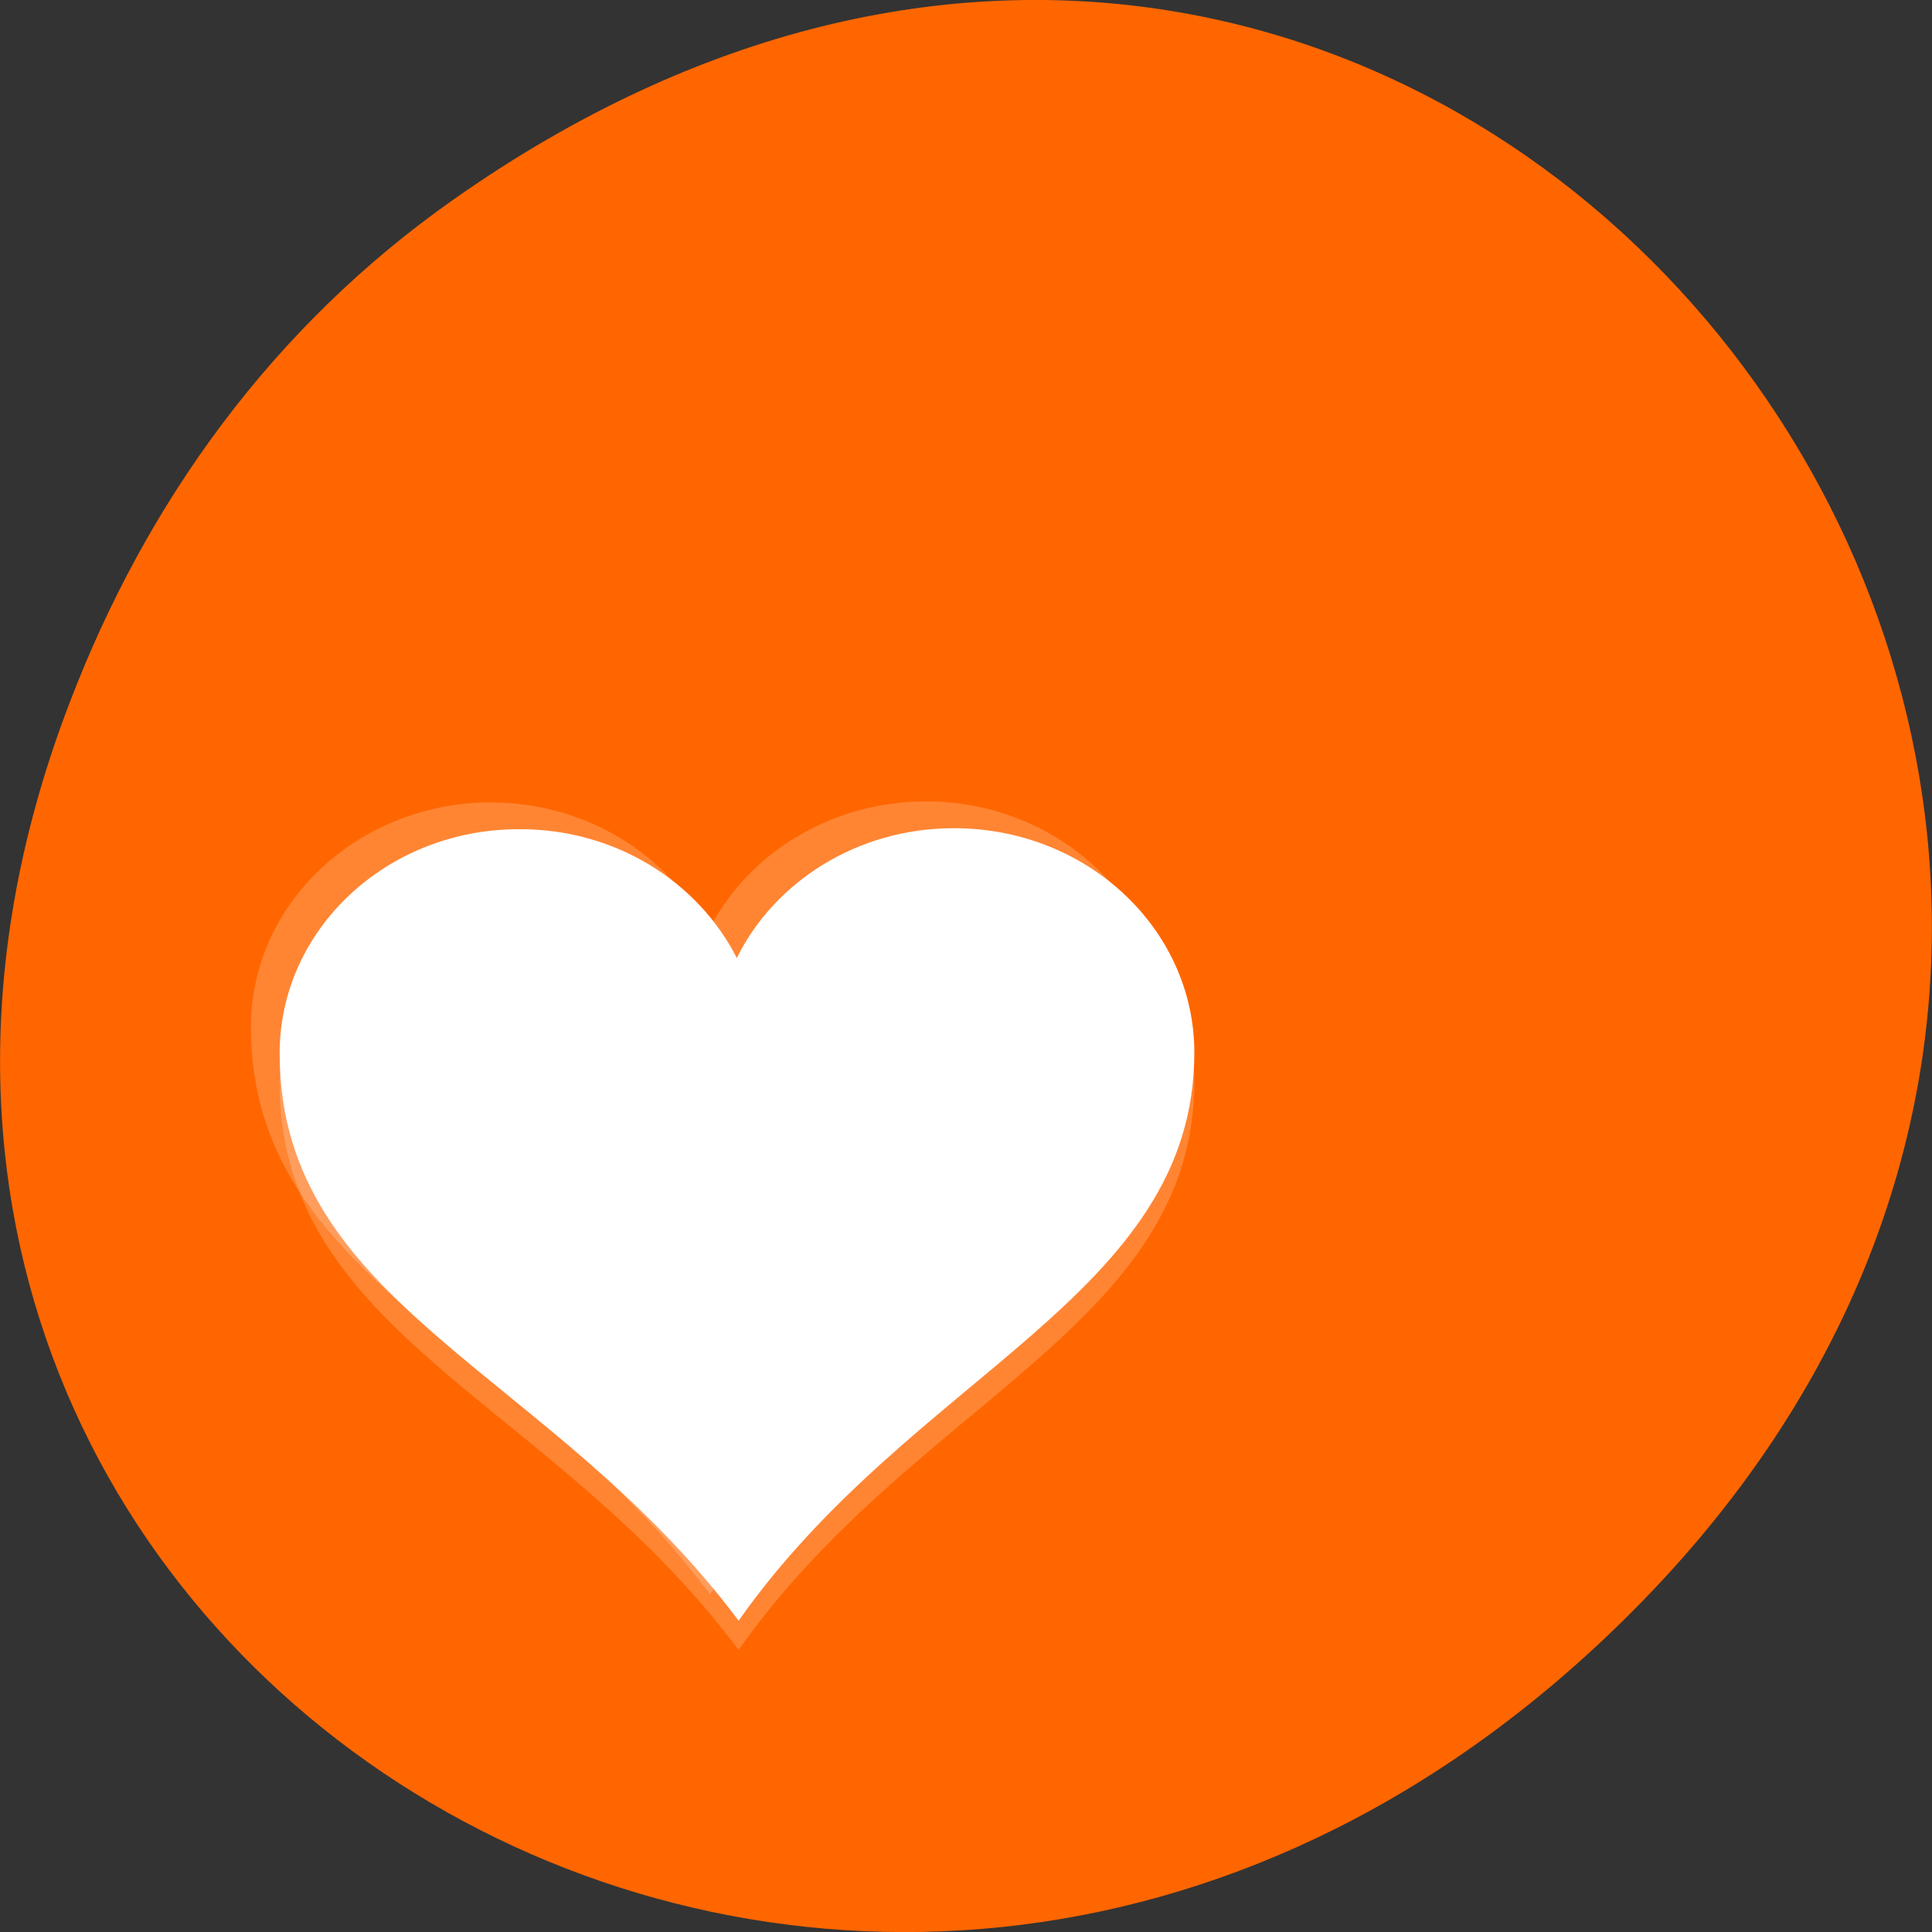 
<svg xmlns="http://www.w3.org/2000/svg" xmlns:xlink="http://www.w3.org/1999/xlink" width="16px" height="16px" viewBox="0 0 16 16" version="1.1">
<rect x="0" y="0" width="16" height="16" fill="#333333" stroke="none"/>
<g id="surface1">
<path style=" stroke:none;fill-rule:nonzero;fill:rgb(100%,40%,0%);fill-opacity:1;" d="M 3.762 1.648 C 11.945 -4.105 20.234 6.52 13.566 13.297 C 7.285 19.684 -2.477 13.766 0.578 5.816 C 1.211 4.16 2.258 2.703 3.762 1.648 Z M 3.762 1.648 "/>
<path style=" stroke:none;fill-rule:nonzero;fill:rgb(100%,100%,100%);fill-opacity:0.2;" d="M 4.297 7.109 C 3.199 7.109 2.312 7.945 2.316 8.973 C 2.32 11.059 4.574 11.602 6.117 13.664 C 7.562 11.609 9.895 10.977 9.891 8.953 C 9.887 7.93 8.996 7.098 7.895 7.102 C 7.102 7.102 6.414 7.543 6.102 8.176 C 5.781 7.543 5.094 7.105 4.297 7.109 Z M 4.297 7.109 "/>
<path style=" stroke:none;fill-rule:nonzero;fill:rgb(100%,100%,100%);fill-opacity:0.2;" d="M 4.062 6.645 C 2.965 6.648 2.074 7.484 2.078 8.512 C 2.082 10.598 4.34 11.141 5.879 13.203 C 7.324 11.148 9.66 10.516 9.652 8.492 C 9.652 7.465 8.758 6.633 7.66 6.637 C 6.863 6.641 6.18 7.082 5.863 7.715 C 5.543 7.082 4.855 6.645 4.062 6.645 Z M 4.062 6.645 "/>
<path style=" stroke:none;fill-rule:nonzero;fill:rgb(100%,100%,100%);fill-opacity:1;" d="M 4.297 6.867 C 3.199 6.867 2.312 7.703 2.316 8.73 C 2.32 10.816 4.574 11.359 6.117 13.422 C 7.562 11.367 9.895 10.734 9.891 8.711 C 9.887 7.688 8.996 6.855 7.895 6.859 C 7.102 6.859 6.414 7.301 6.102 7.934 C 5.781 7.301 5.094 6.863 4.297 6.867 Z M 4.297 6.867 "/>
</g>
</svg>
